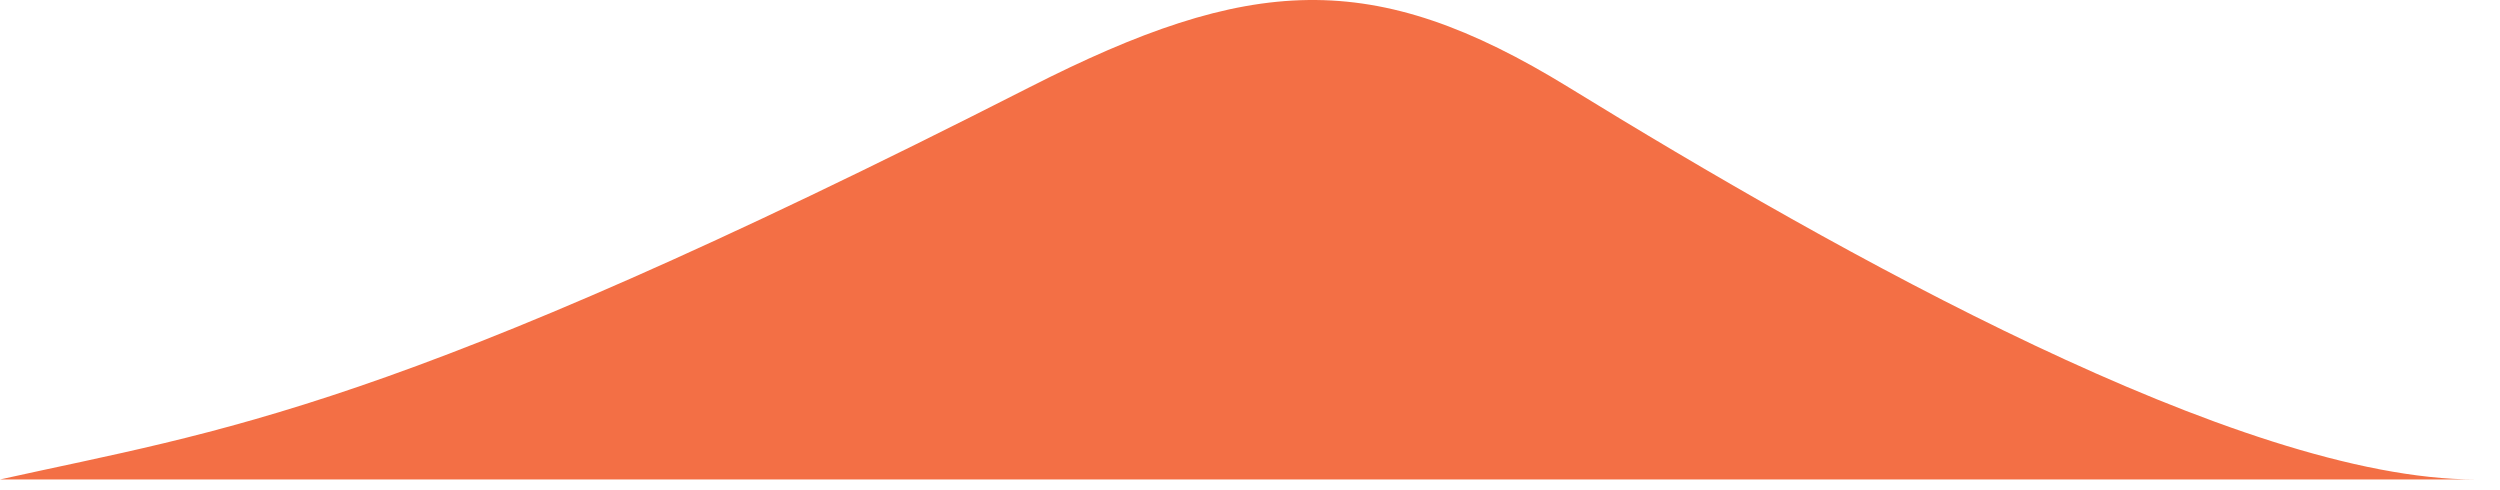 <svg width="51" height="10" viewBox="0 0 51 10" fill="none" xmlns="http://www.w3.org/2000/svg">
<path d="M21 1.781C8 8.398 4.5 8.781 0 9.781H50.5C45.7 9.781 37.5 5.161 32 1.781C28 -0.677 25.5 -0.509 21 1.781Z" fill="#F36F45"/>
</svg>
